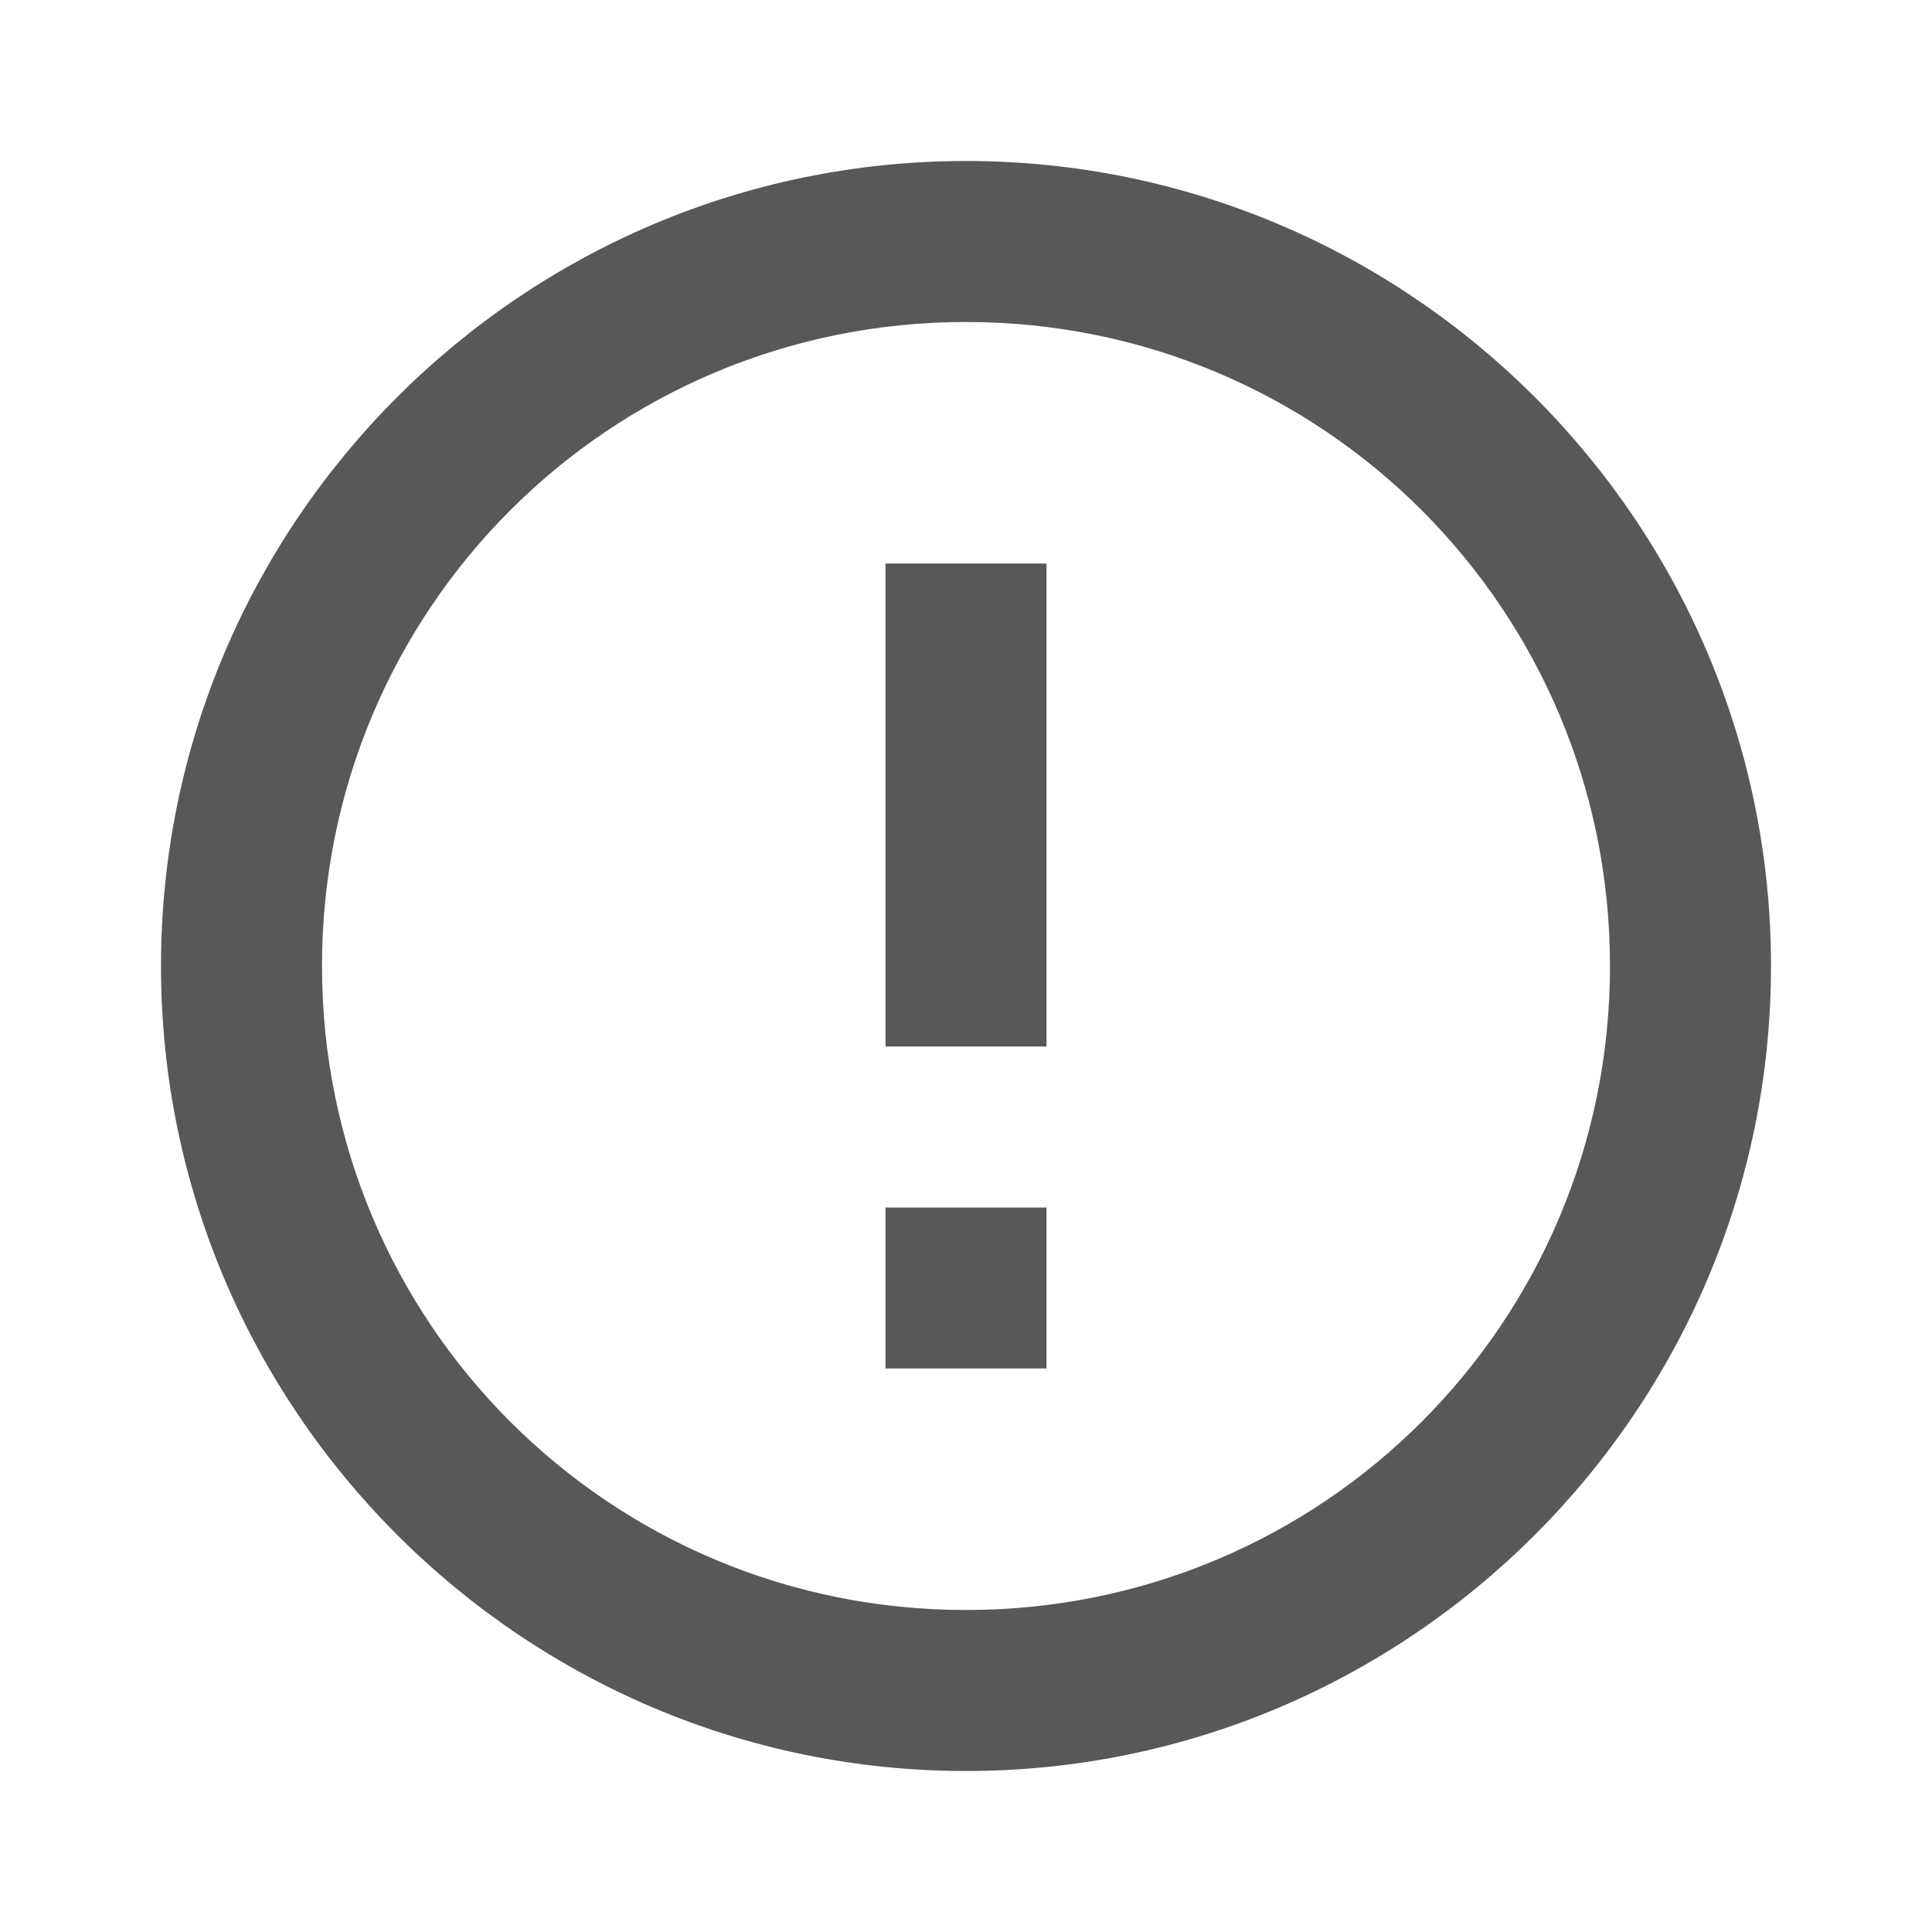 <?xml version="1.0" encoding="UTF-8"?>
<svg width="24px" height="24px" viewBox="0 0 24 24" version="1.1" xmlns="http://www.w3.org/2000/svg" xmlns:xlink="http://www.w3.org/1999/xlink">
    <!-- Generator: sketchtool 63.1 (101010) - https://sketch.com -->
    <title>icon/error</title>
    <desc>Created with sketchtool.</desc>
    <g id="Icons" stroke="none" stroke-width="1" fill="none" fill-rule="evenodd" fill-opacity="0.87">
        <g id="icon/error" fill="#404040">
            <path d="M12,2 C6.489,2 2,6.489 2,12 C2,17.511 6.489,22 12,22 C17.511,22 22,17.511 22,12 C22,6.489 17.511,2 12,2 Z M12,4 C16.43,4 20,7.57 20,12 C20,16.43 16.43,20 12,20 C7.57,20 4,16.43 4,12 C4,7.57 7.57,4 12,4 Z M11,15 L11,17 L13,17 L13,15 L11,15 Z M11,7 L11,13 L13,13 L13,7 L11,7 Z" id="Error"></path>
        </g>
    </g>
</svg>